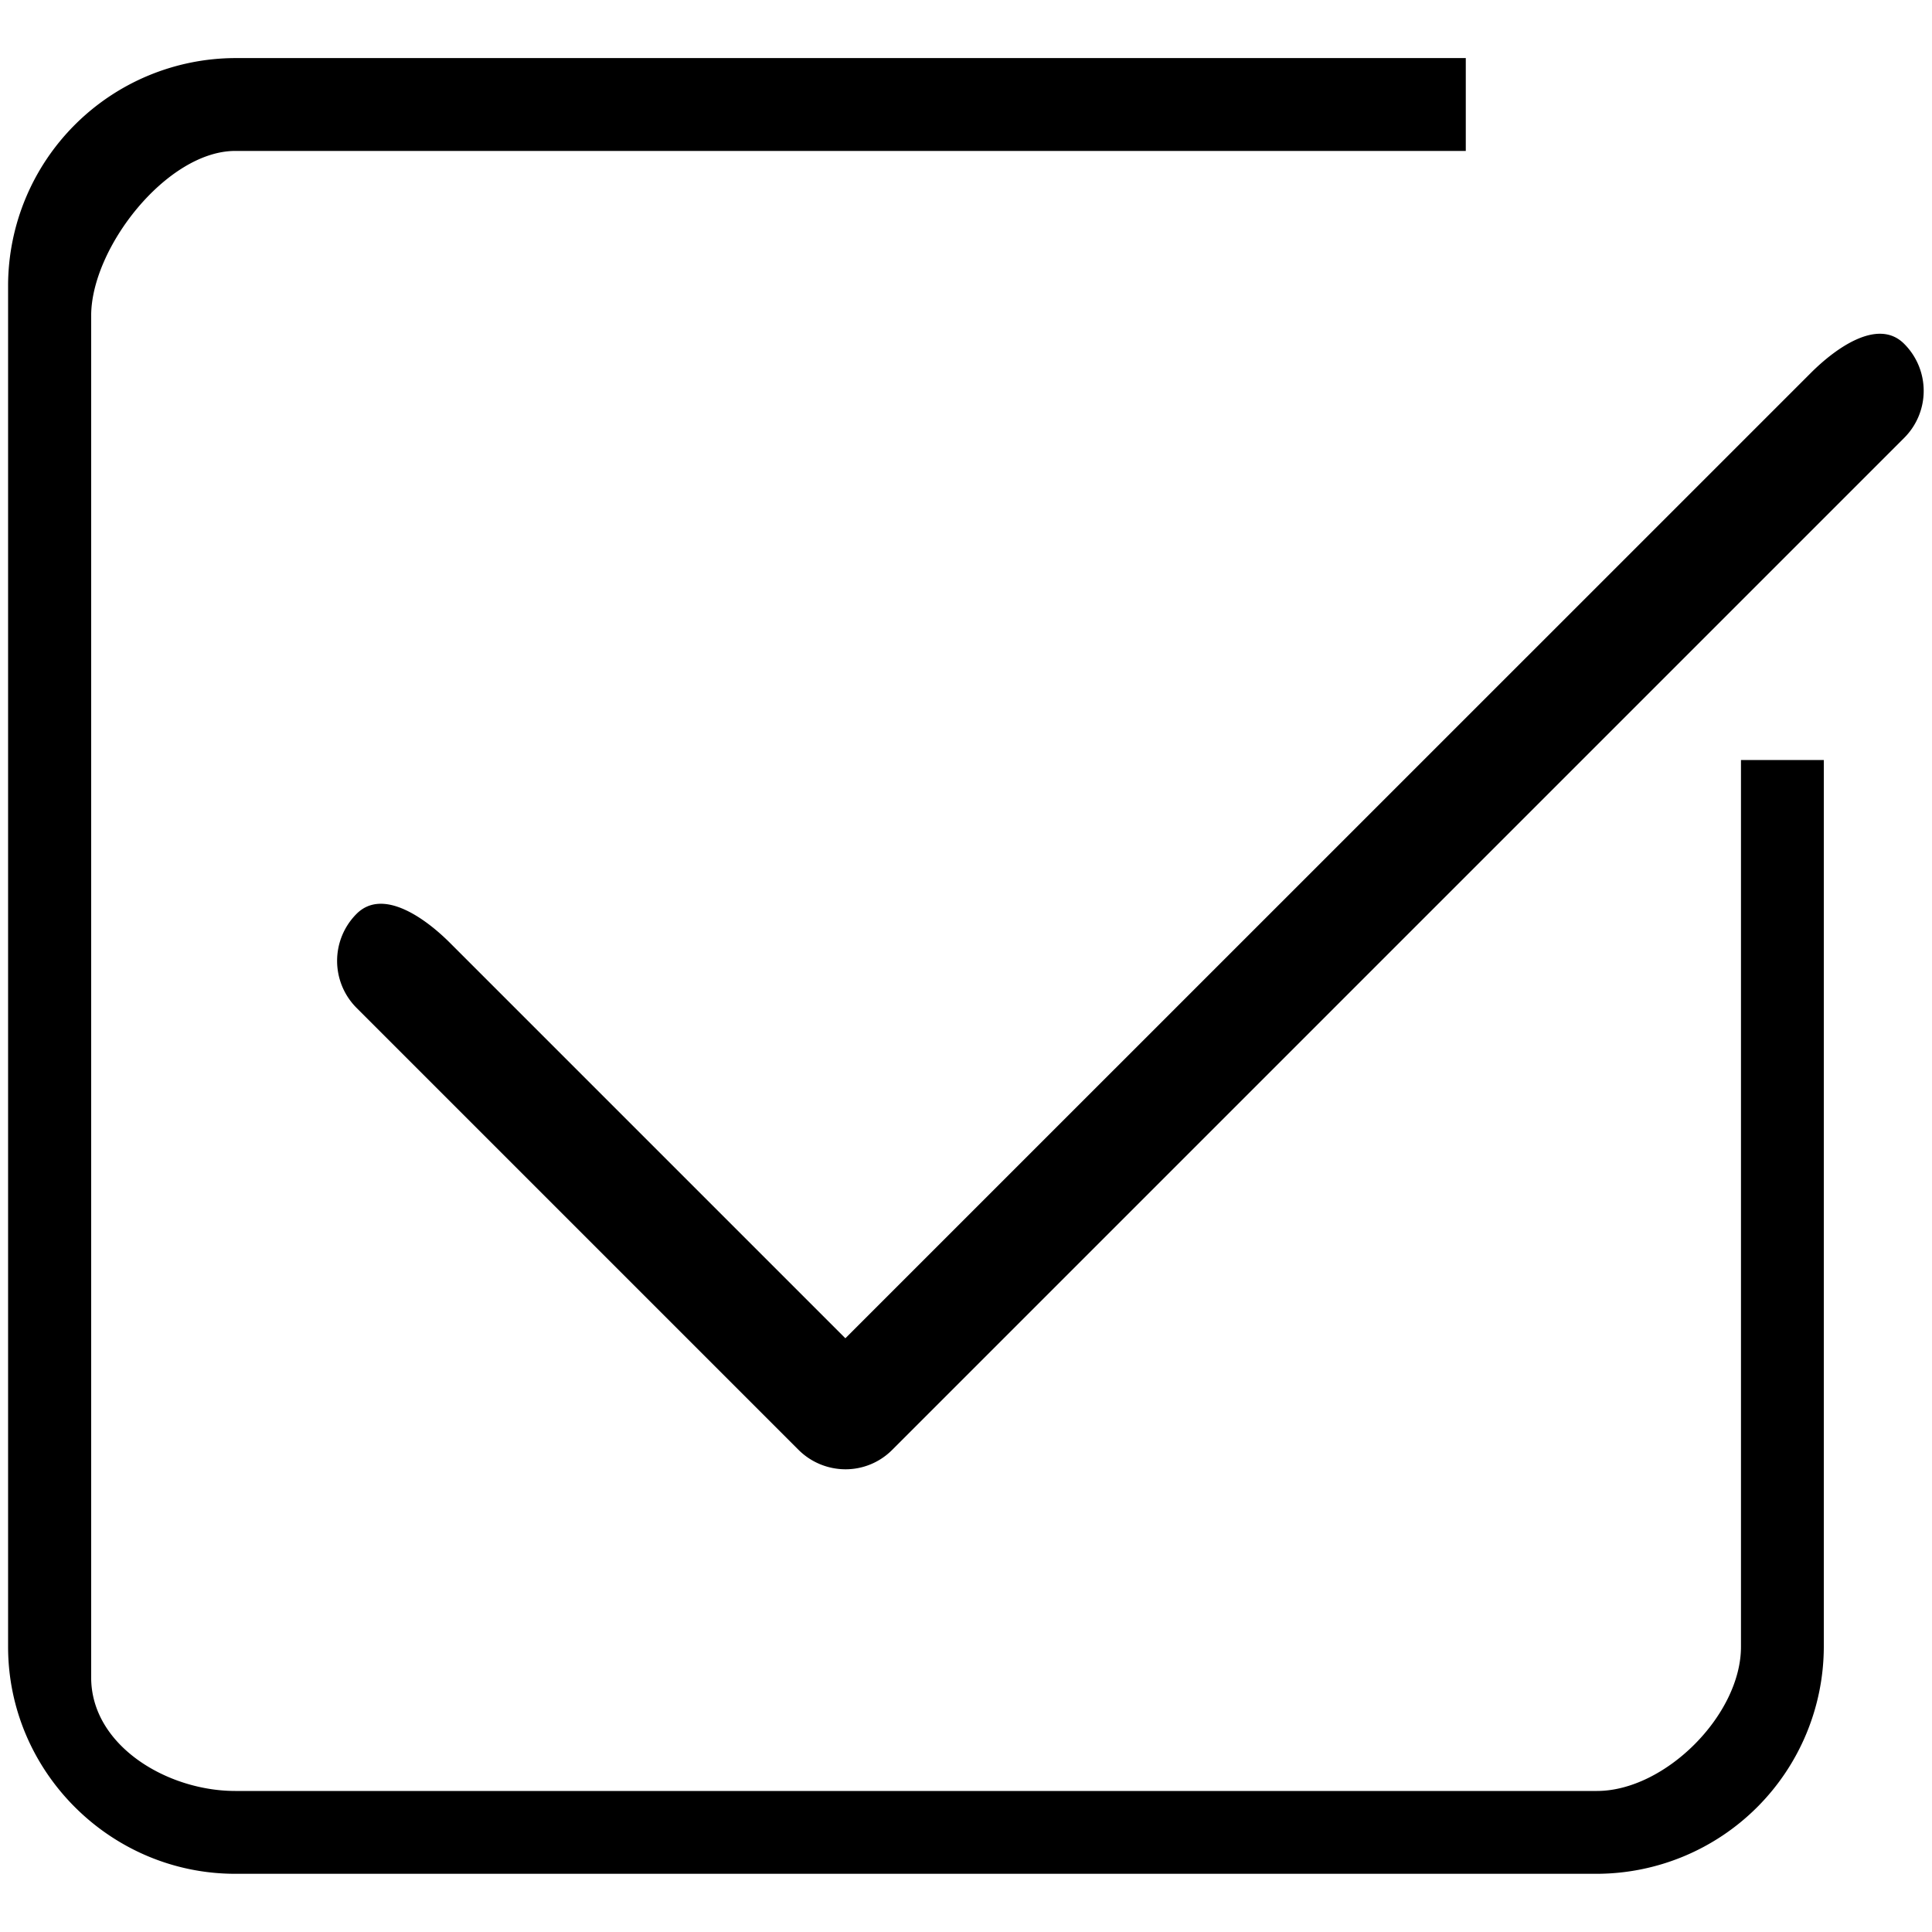 <?xml version="1.0" standalone="no"?><!DOCTYPE svg PUBLIC "-//W3C//DTD SVG 1.1//EN" "http://www.w3.org/Graphics/SVG/1.1/DTD/svg11.dtd"><svg t="1569318608388" class="icon" viewBox="0 0 1024 1024" version="1.1" xmlns="http://www.w3.org/2000/svg" p-id="10323" xmlns:xlink="http://www.w3.org/1999/xlink" width="200" height="200"><defs><style type="text/css"></style></defs><path d="M922.752 402.816v470.016c0 36.096-40.256 76.416-76.352 76.416h-721.728c-36.096 0-76.352-24.064-76.352-60.16V167.36c0-36.096 40.256-87.36 76.352-87.36h652.224V30.784h-652.224a120.768 120.768 0 0 0-120.384 120.32v721.728c0 66.176 54.272 120.32 120.384 120.32h721.728a120.576 120.576 0 0 0 120.256-120.32V402.816h-43.904z" p-id="10324"></path><path d="M448.128 778.752a35.328 35.328 0 0 1-24.896-10.304l-234.24-234.24a35.264 35.264 0 0 1 0-49.856c13.76-13.76 36.032 1.856 49.728 15.616l209.344 209.344 511.488-511.424c13.76-13.824 36.032-29.44 49.728-15.616a35.2 35.2 0 0 1 0 49.792l-536.384 536.384a34.816 34.816 0 0 1-24.768 10.304z" p-id="10325"></path></svg>